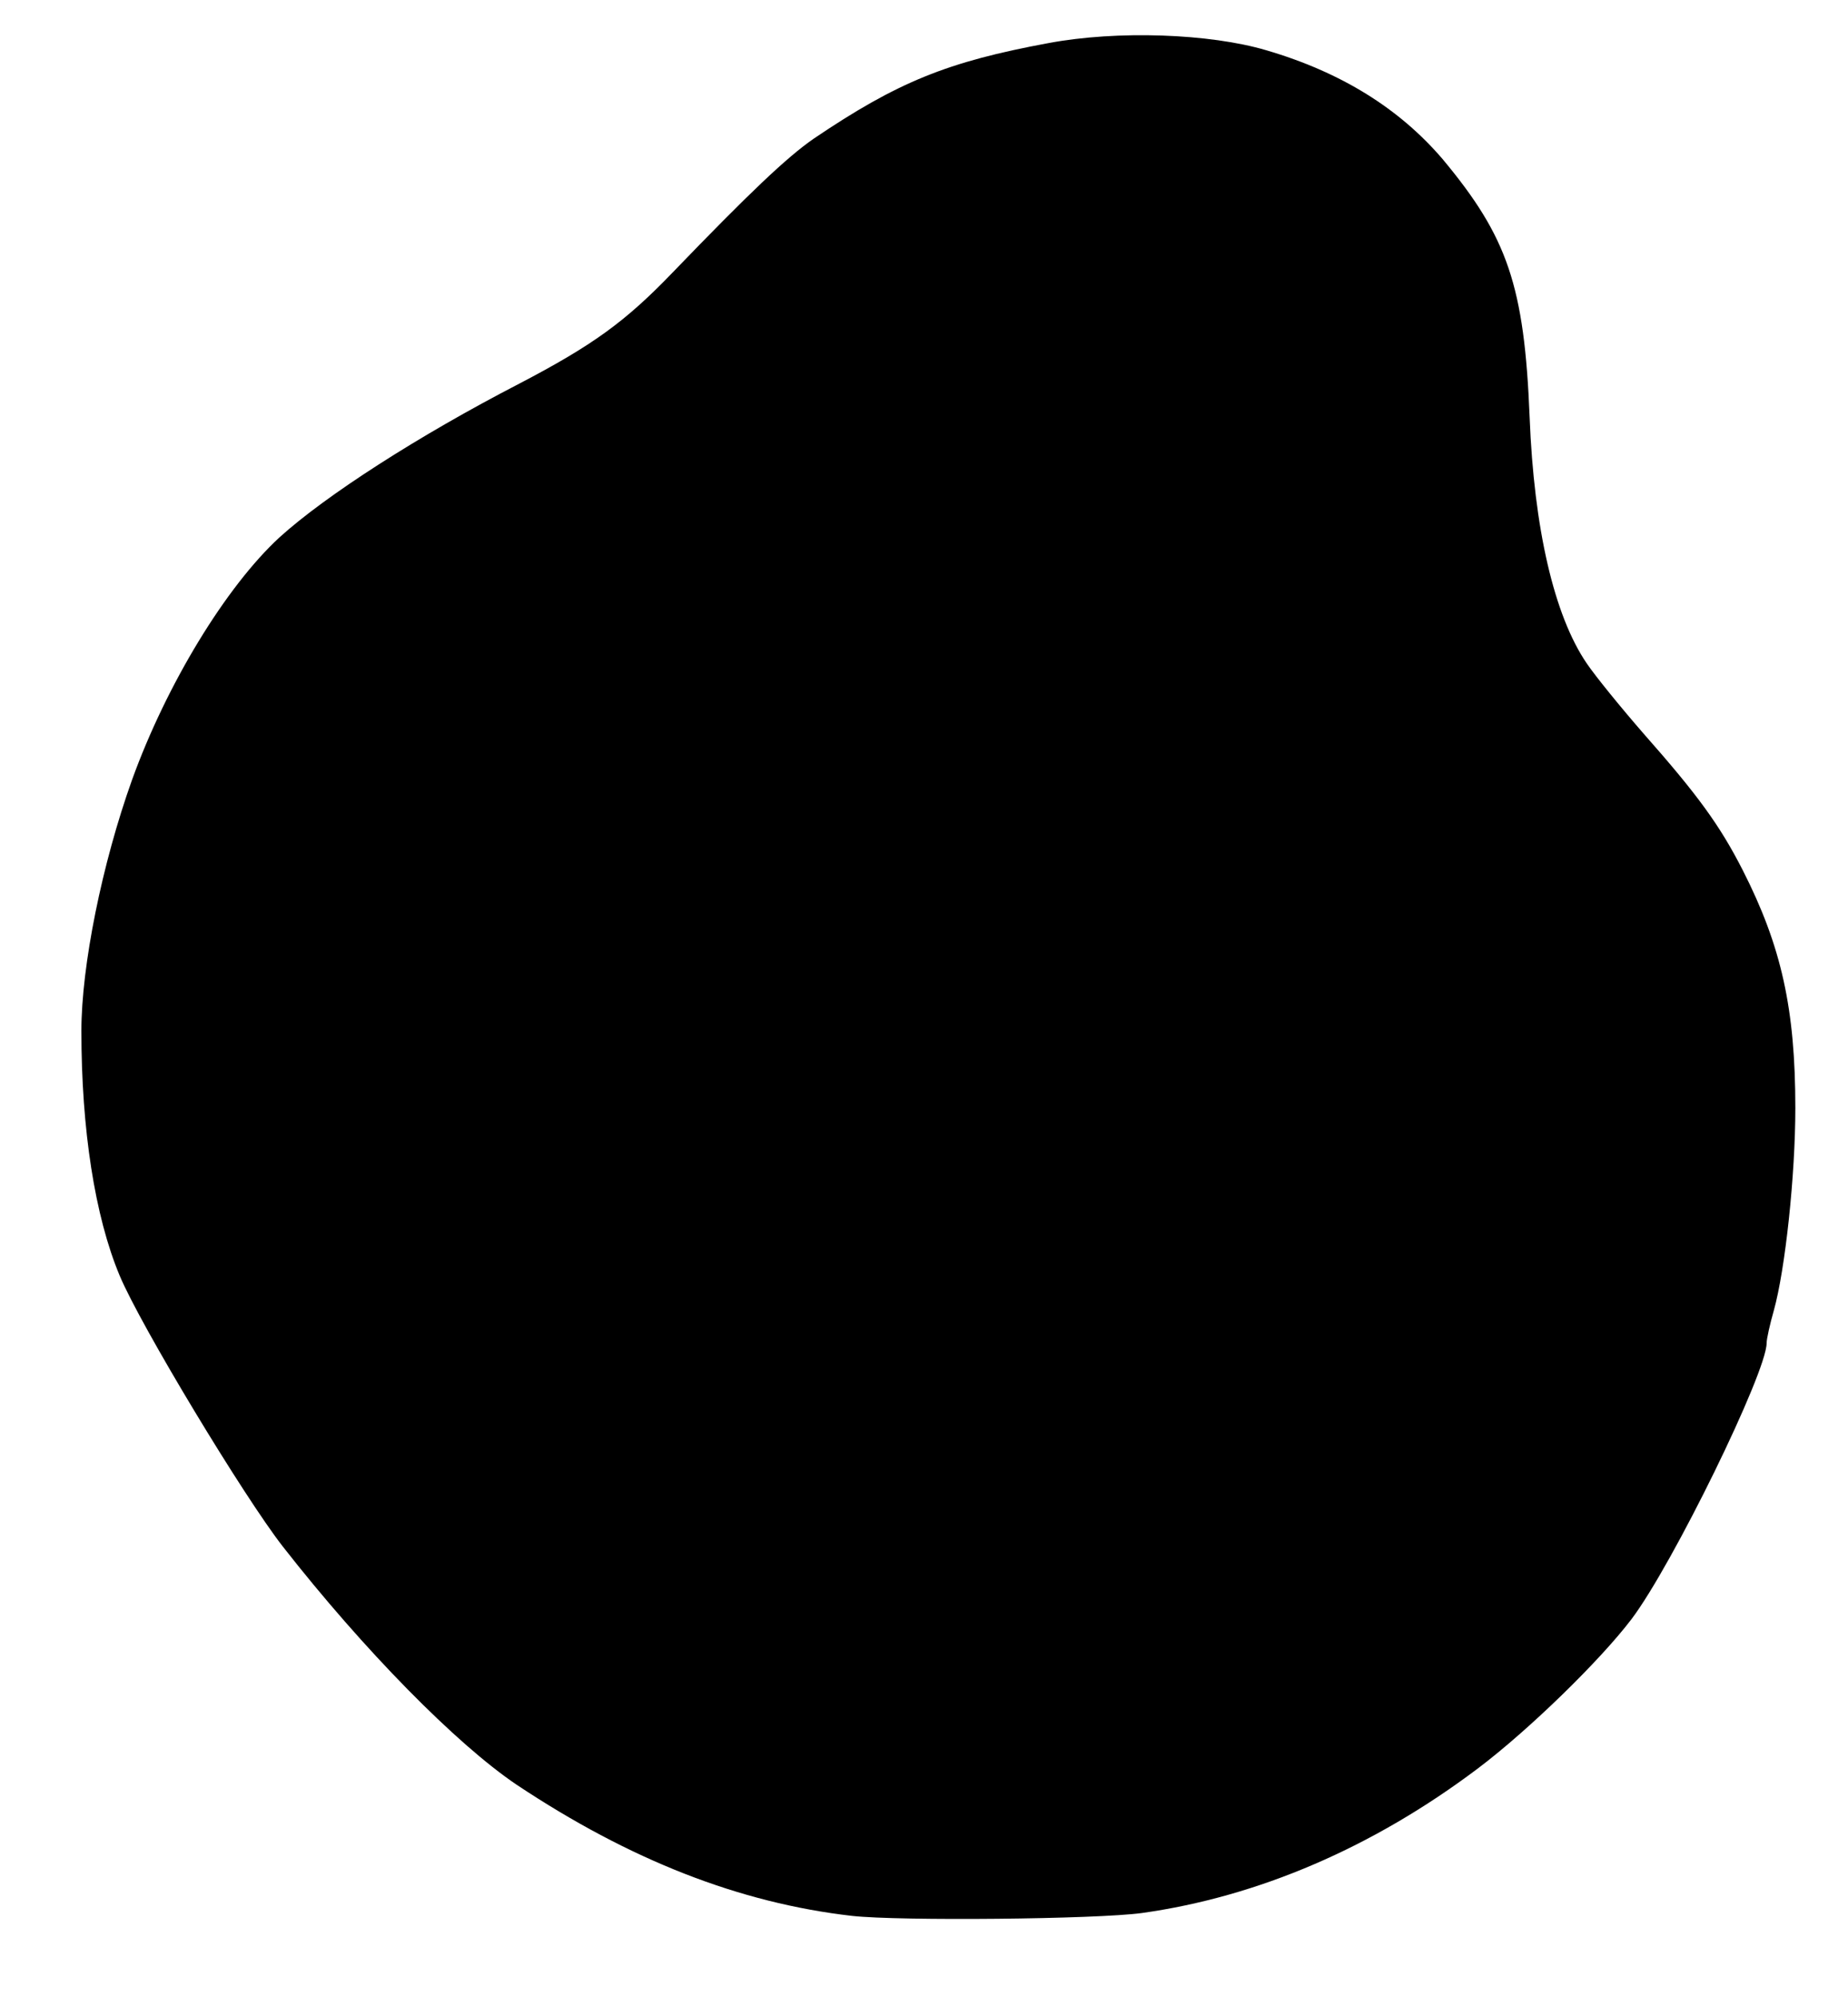 <svg version="1.0" xmlns="http://www.w3.org/2000/svg" width="514.667" height="556" viewBox="0 0 386 417"><path d="M219 9c-21.1 3.9-31.5 8.1-49.1 20-5.6 3.9-13.3 11.2-29.4 27.9-9.9 10.3-16.7 15.2-32 23.2C87.4 91 68 103.5 58.4 112.2c-11.2 10.3-23.6 30.7-30.8 50.6-6.3 17.6-10.6 38.9-10.6 52.5 0 20.5 2.8 38.7 8 51.1 4.3 10.3 25.9 46.1 34.1 56.6 16.9 21.6 36.2 41.2 48.8 49.7 23.6 15.7 46.5 24.7 70.1 27.4 10.1 1.1 50.9.7 60.5-.6 24.3-3.4 48.3-13.7 70.2-30.2 10.6-8 25.5-22.5 32.1-31.2 8.6-11.4 28.2-51.5 28.2-57.6 0-.9.7-4 1.5-6.8 2.4-8.6 4.5-28.3 4.5-42.3 0-20.7-2.9-33.8-11-49.7-4.8-9.4-9.4-15.7-20.7-28.5-4.7-5.4-10-11.9-11.9-14.7-6.8-10-11-28.2-11.9-51.4-1.1-27.4-4.6-37.6-18.2-53.9-9-10.5-21.1-18.1-36.8-22.7C252.7 7 233.4 6.3 219 9z"/></svg>